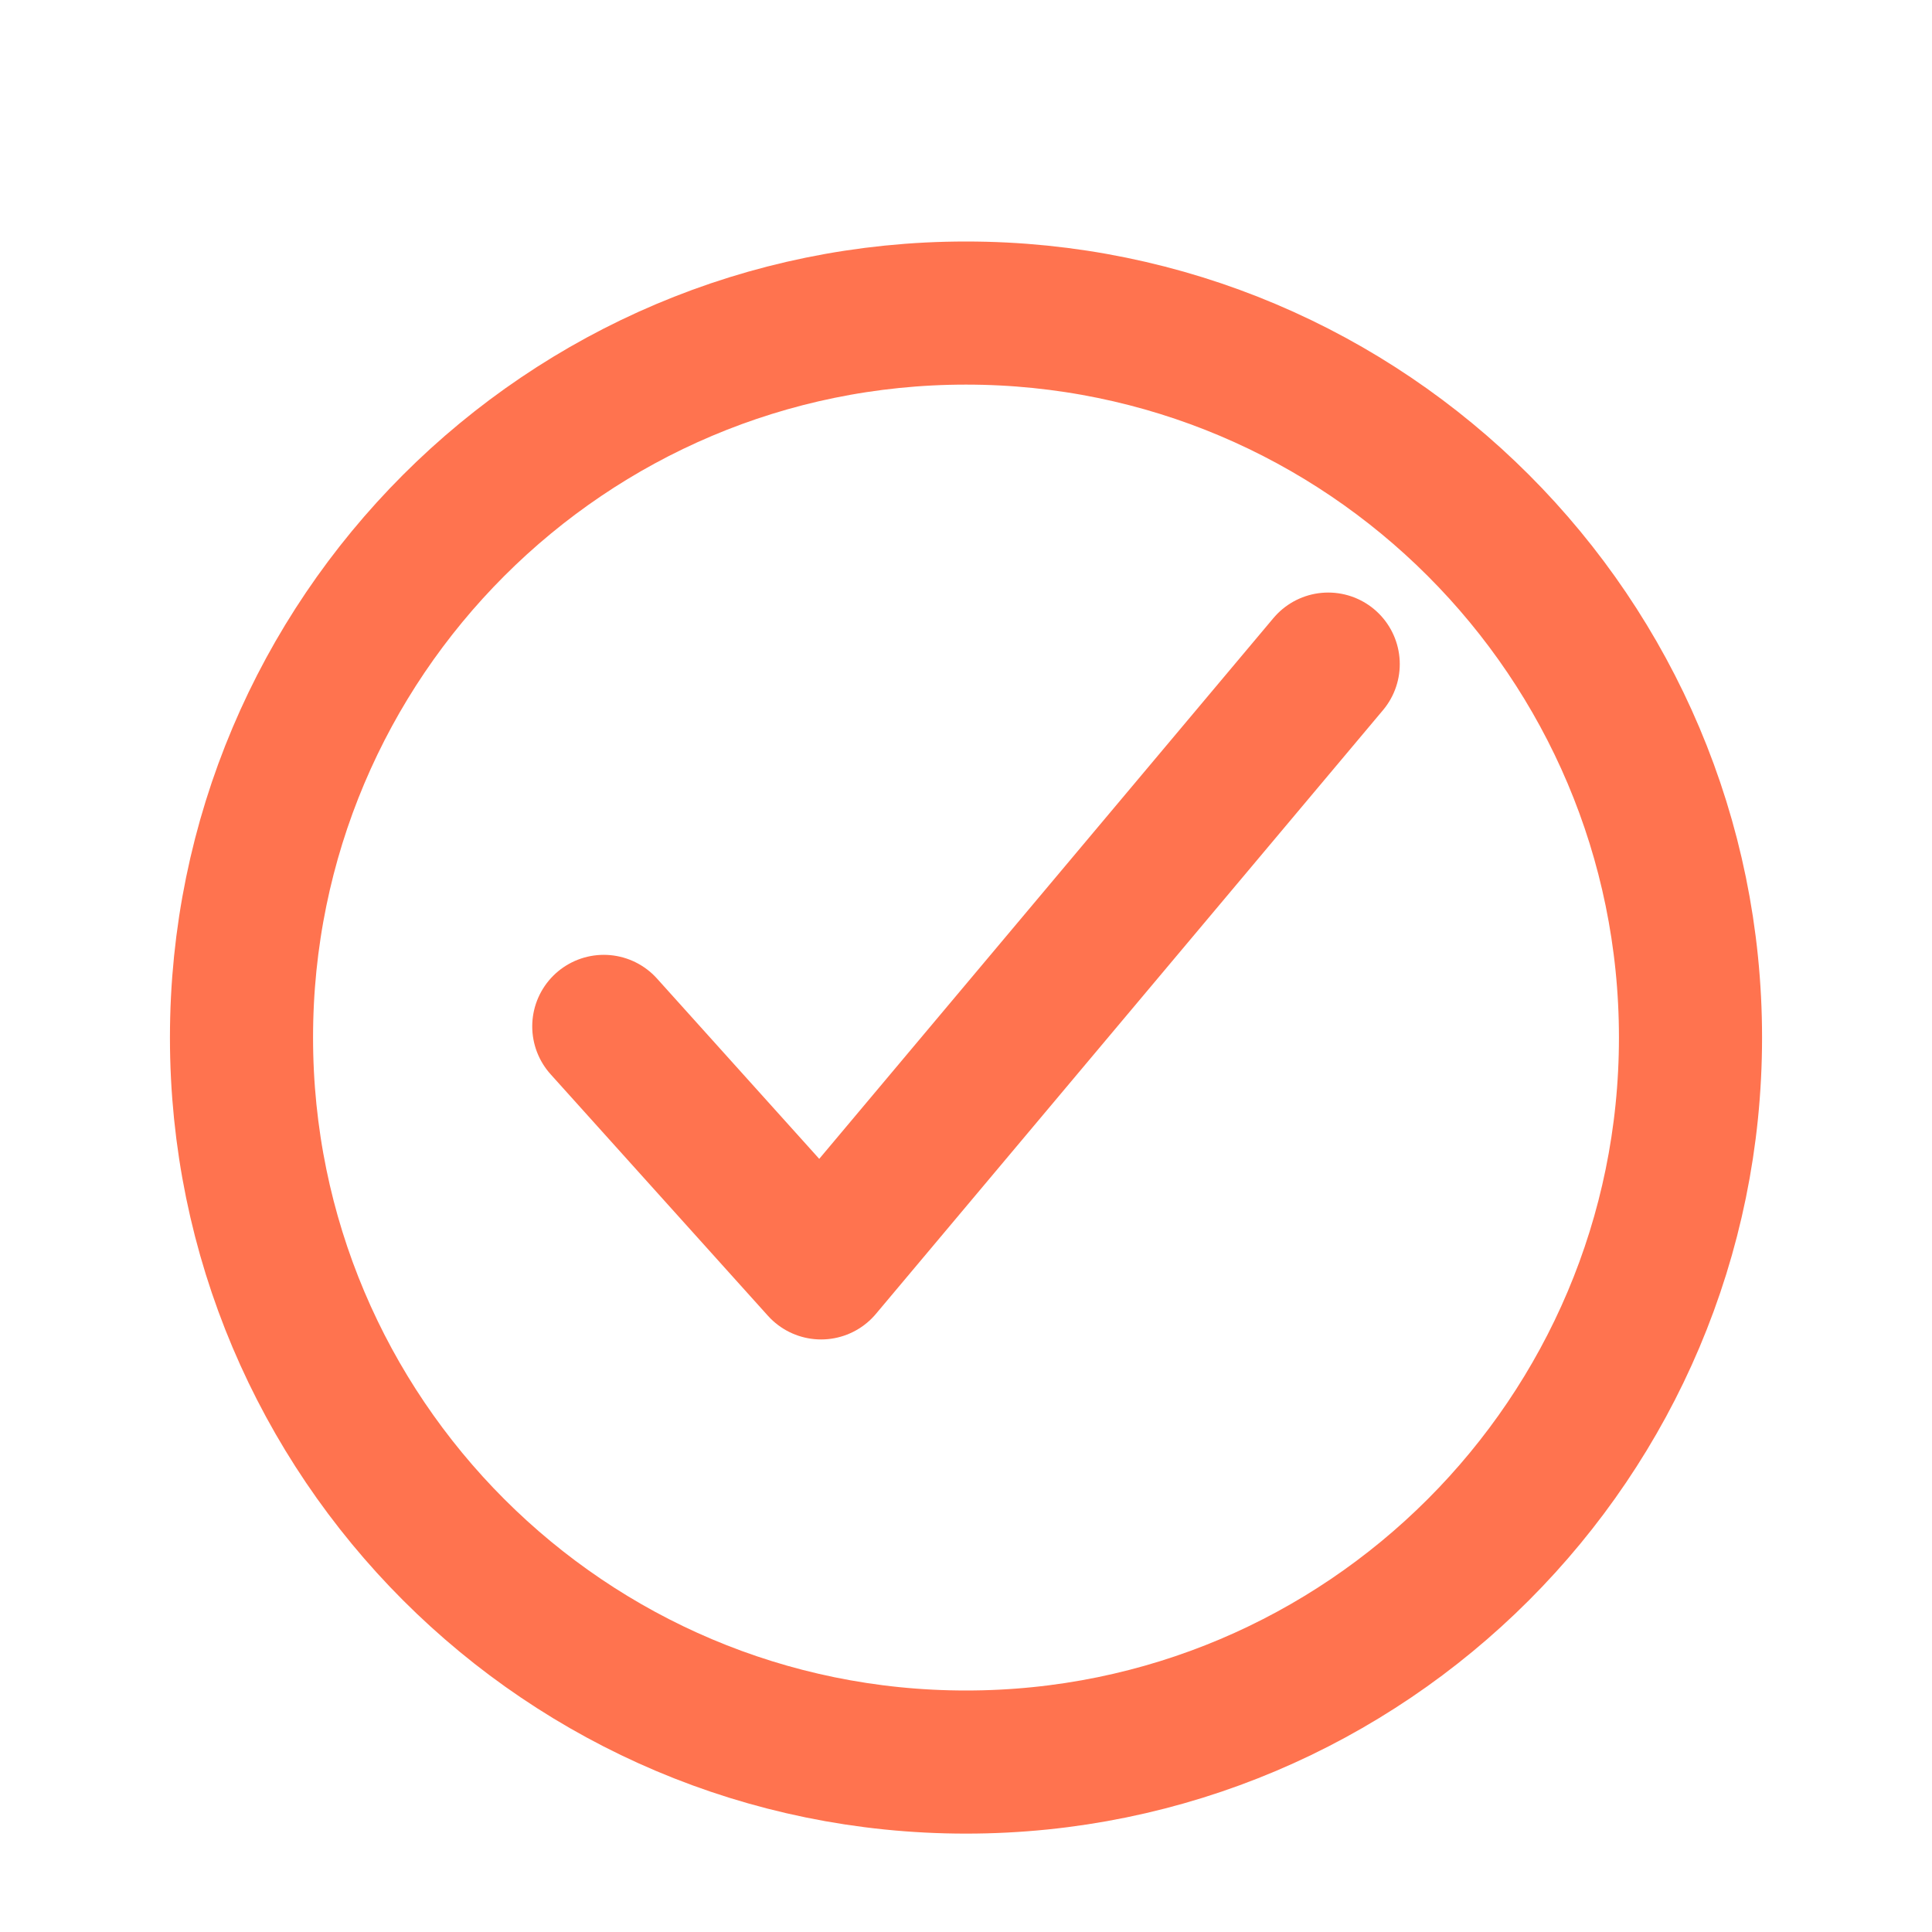 <svg width="27" height="27" viewBox="0 0 27 27" fill="none" xmlns="http://www.w3.org/2000/svg">
<path d="M23.625 14.5C23.625 8.91 19.09 4.375 13.5 4.375C7.91 4.375 3.375 8.91 3.375 14.5C3.375 20.09 7.91 24.625 13.5 24.625C19.09 24.625 23.625 20.09 23.625 14.5Z" stroke="#FF734F" stroke-width="2" stroke-miterlimit="10"/>
<path d="M18.562 9.281L11.475 17.719L8.438 14.344" stroke="#FF734F" stroke-width="2" stroke-linecap="round" stroke-linejoin="round"/>
</svg>
